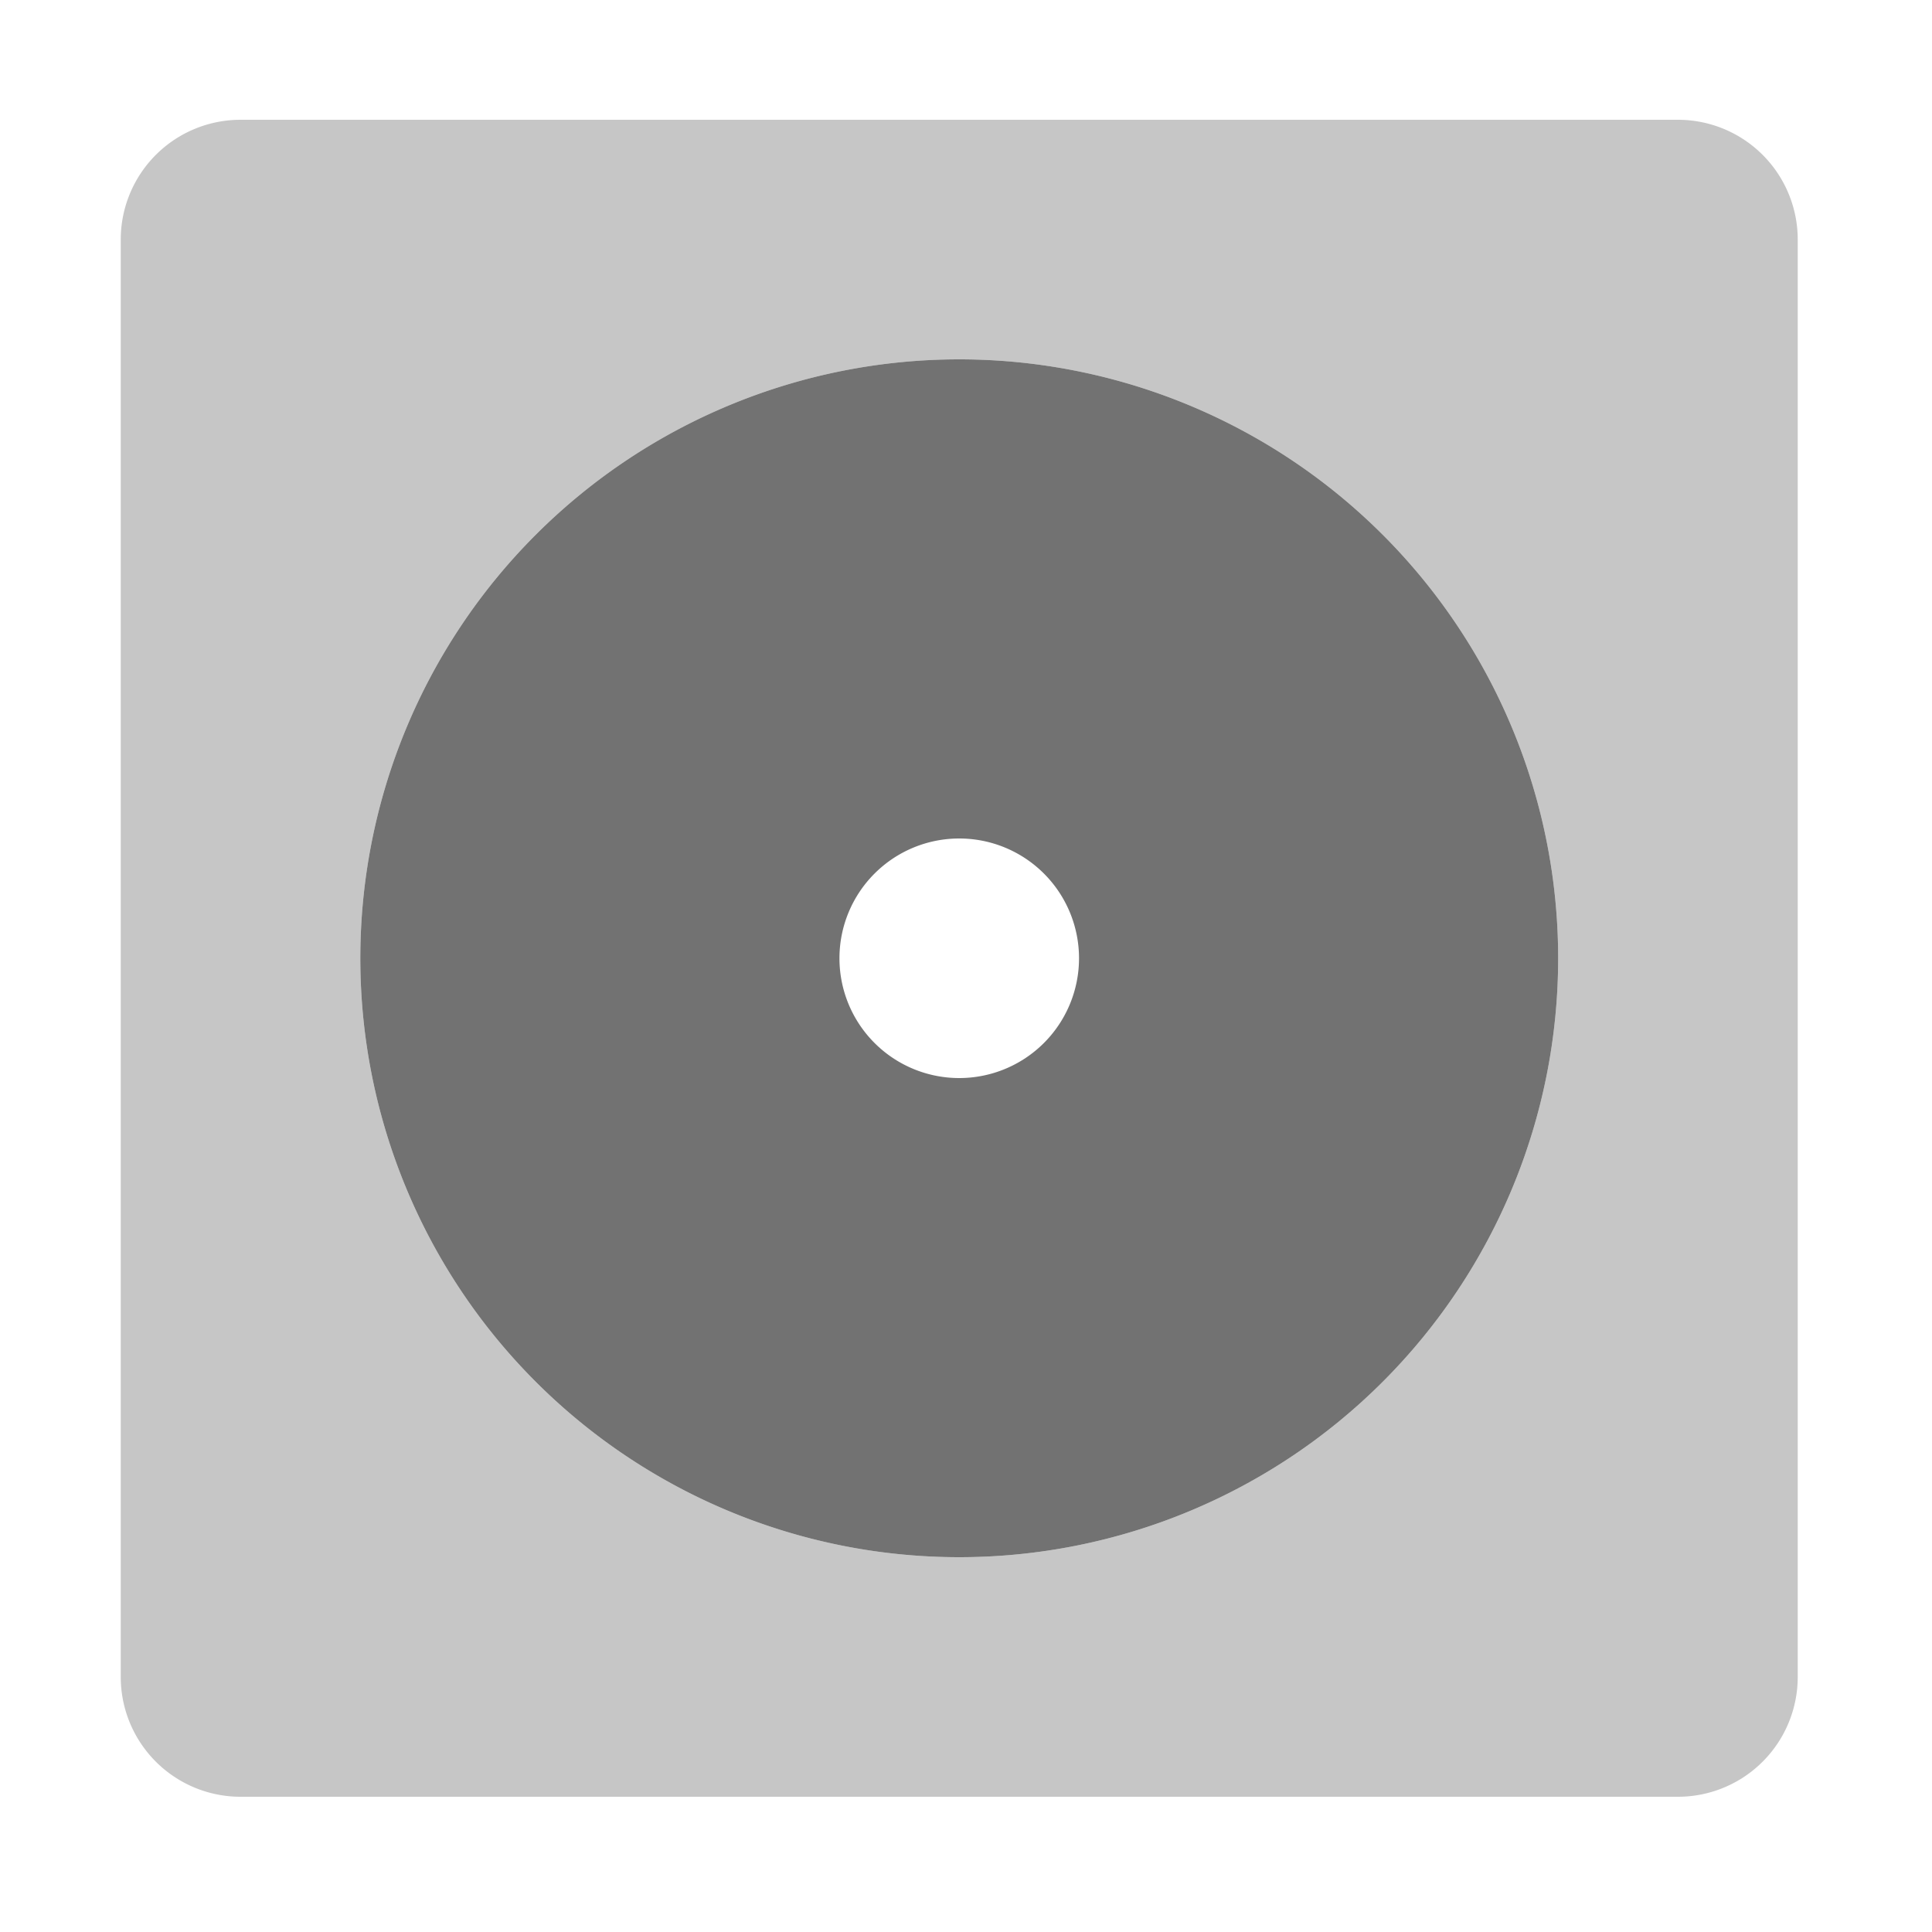 ﻿<?xml version='1.0' encoding='UTF-8'?>
<svg viewBox="-2 0 32 32" xmlns="http://www.w3.org/2000/svg">
  <g transform="matrix(0.062, 0, 0, 0.062, 0, 0)">
    <defs>
      <style>.fa-secondary{opacity:.4}</style>
    </defs>
    <path d="M416, 32L32, 32A32 32 0 0 0 0, 64L0, 448A32 32 0 0 0 32, 480L416, 480A32 32 0 0 0 448, 448L448, 64A32 32 0 0 0 416, 32zM224, 416A160 160 0 1 1 384, 256A160 160 0 0 1 224, 416z" fill="#727272" opacity="0.4" fill-opacity="1" class="Black" />
    <path d="M224, 96A160 160 0 1 0 384, 256A160 160 0 0 0 224, 96zM224, 288A32 32 0 1 1 256, 256A32 32 0 0 1 224, 288z" fill="#727272" fill-opacity="1" class="Black" />
  </g>
</svg>